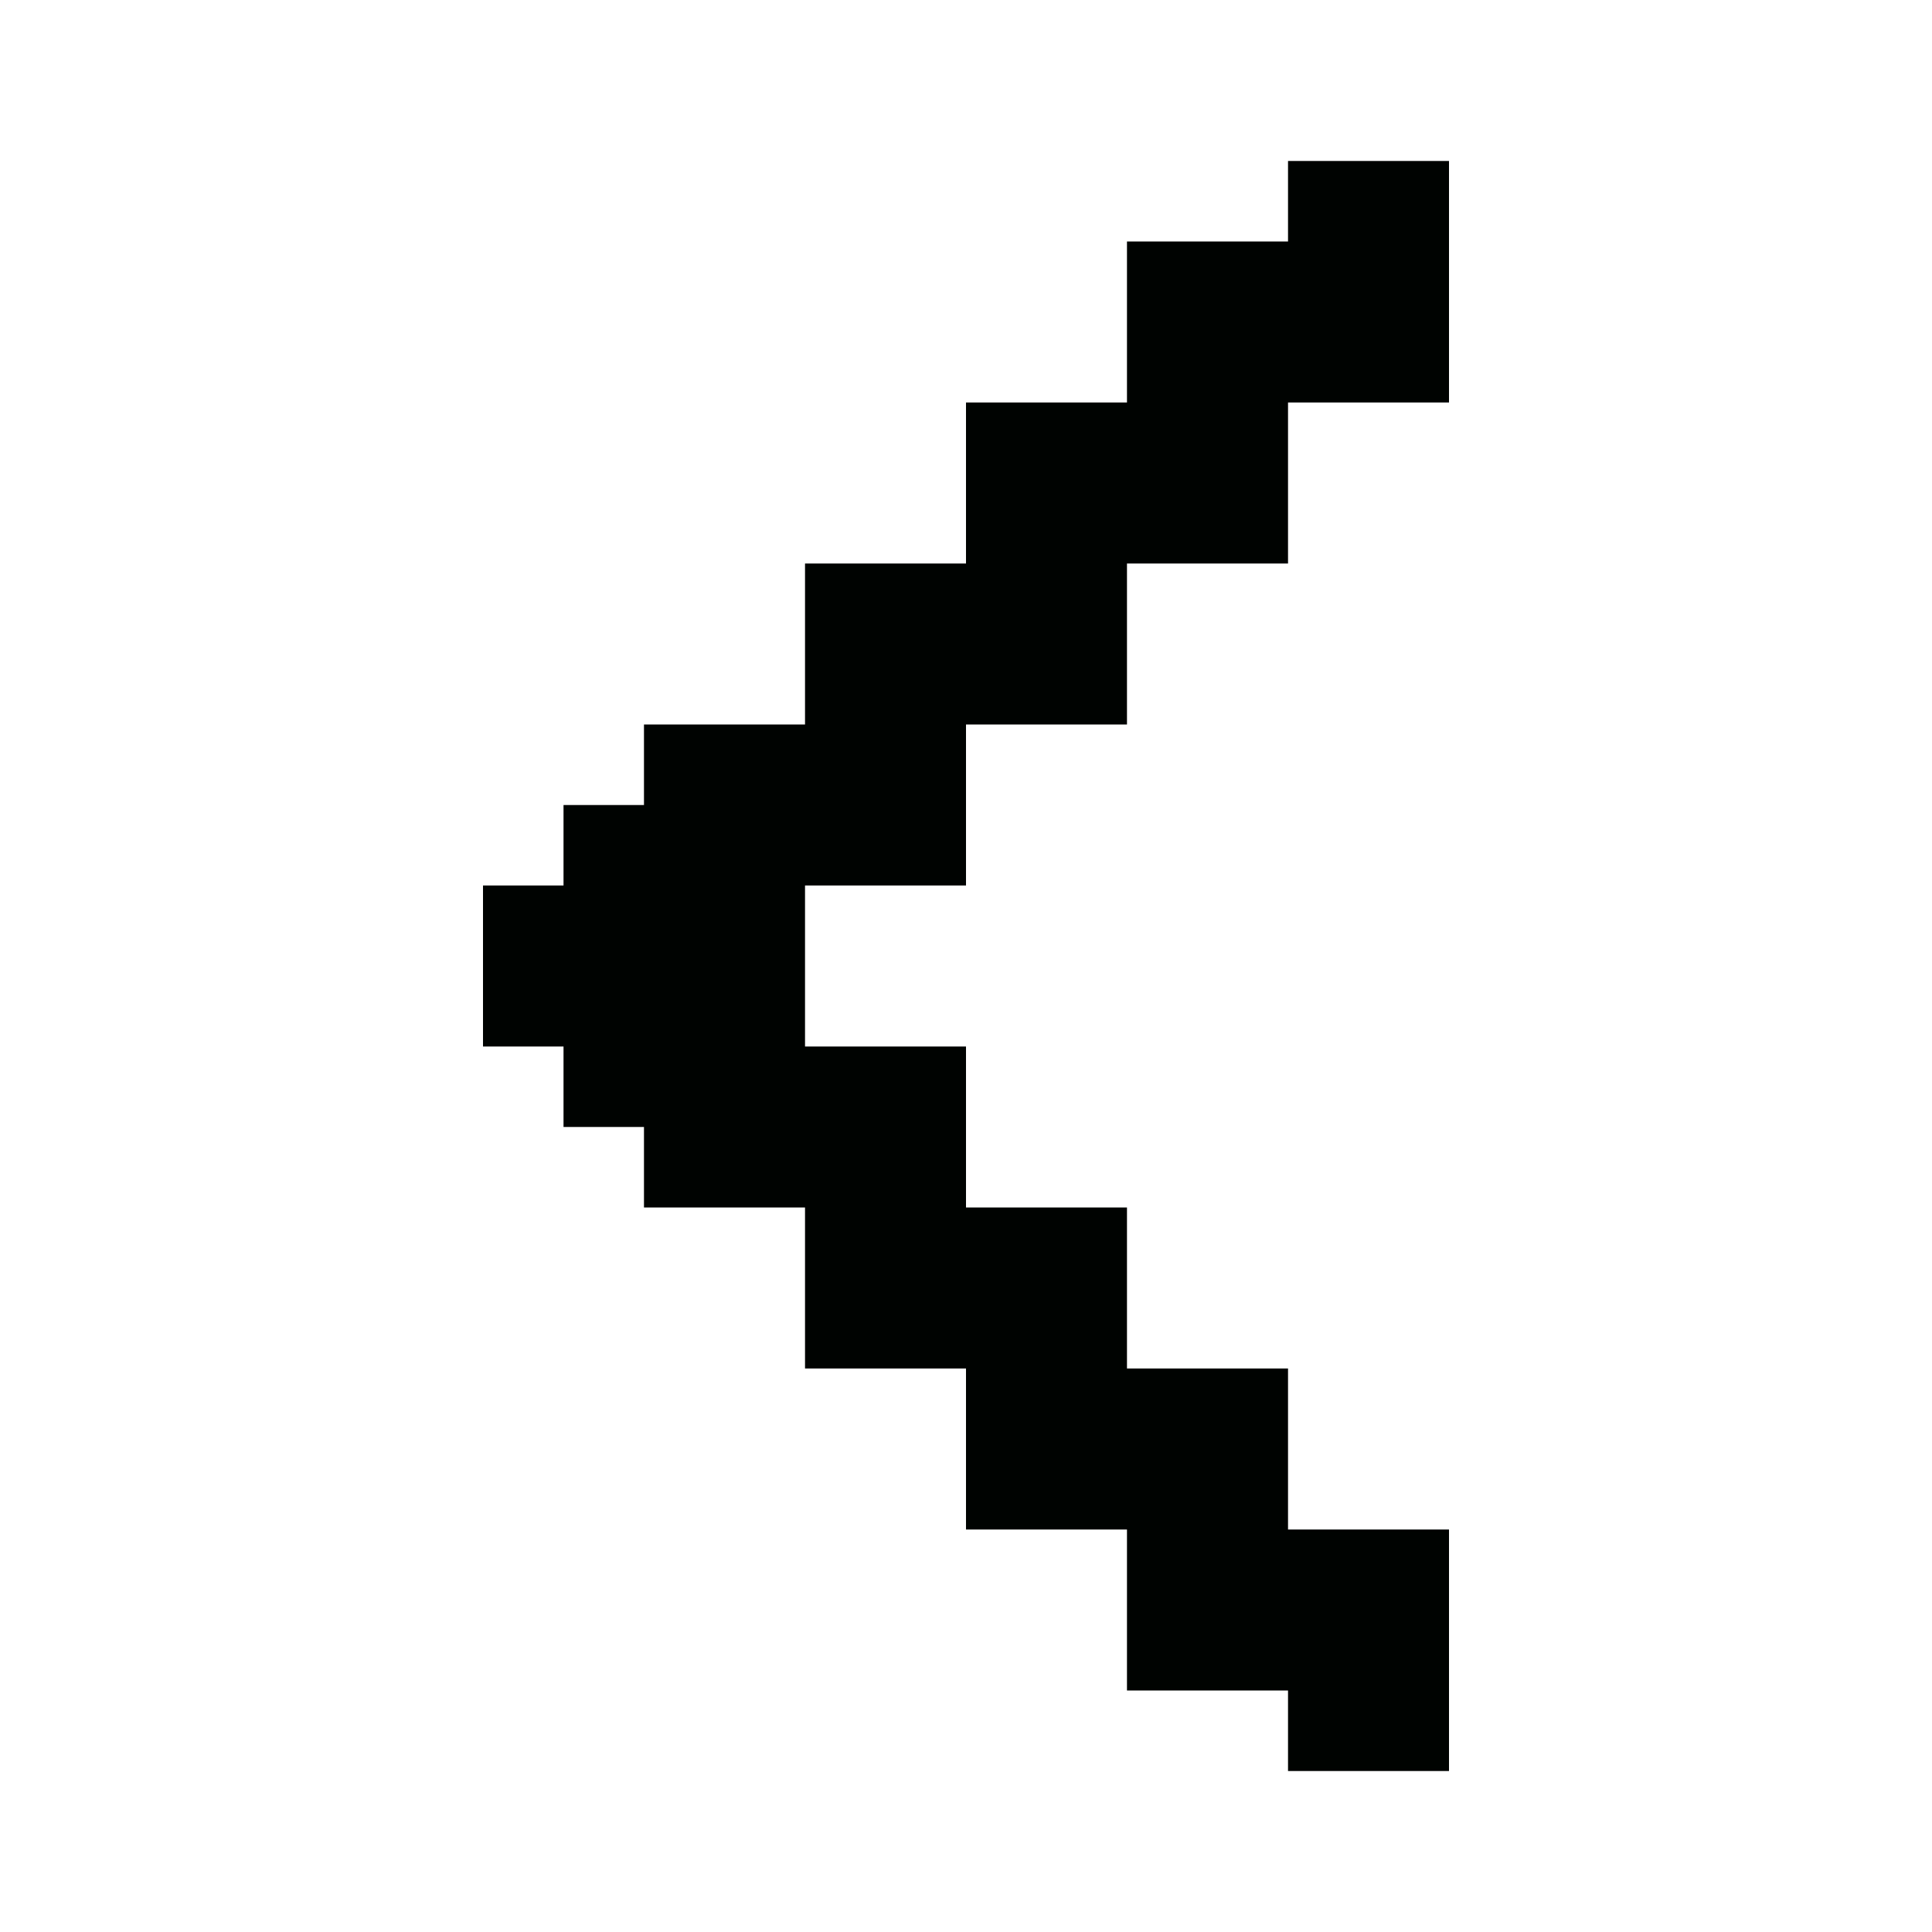 <svg width="28" height="28" viewBox="0 0 28 28" fill="none" xmlns="http://www.w3.org/2000/svg">
<path d="M18.667 2.333V3.5H16.333V5.833H14V8.167H11.667V10.5H9.333V11.667H8.167V12.833H7V15.167H8.167V16.333H9.333V17.5H11.667V19.833H14V22.167H15.167H16.333V23.333V24.5H18.667V25.667H21V22.167H18.667V19.833H16.333V17.5H14V15.167H11.667V12.833H14V10.5H16.333V8.167H18.667V5.833H21V2.333H18.667Z" fill="#000301"/>
</svg>
